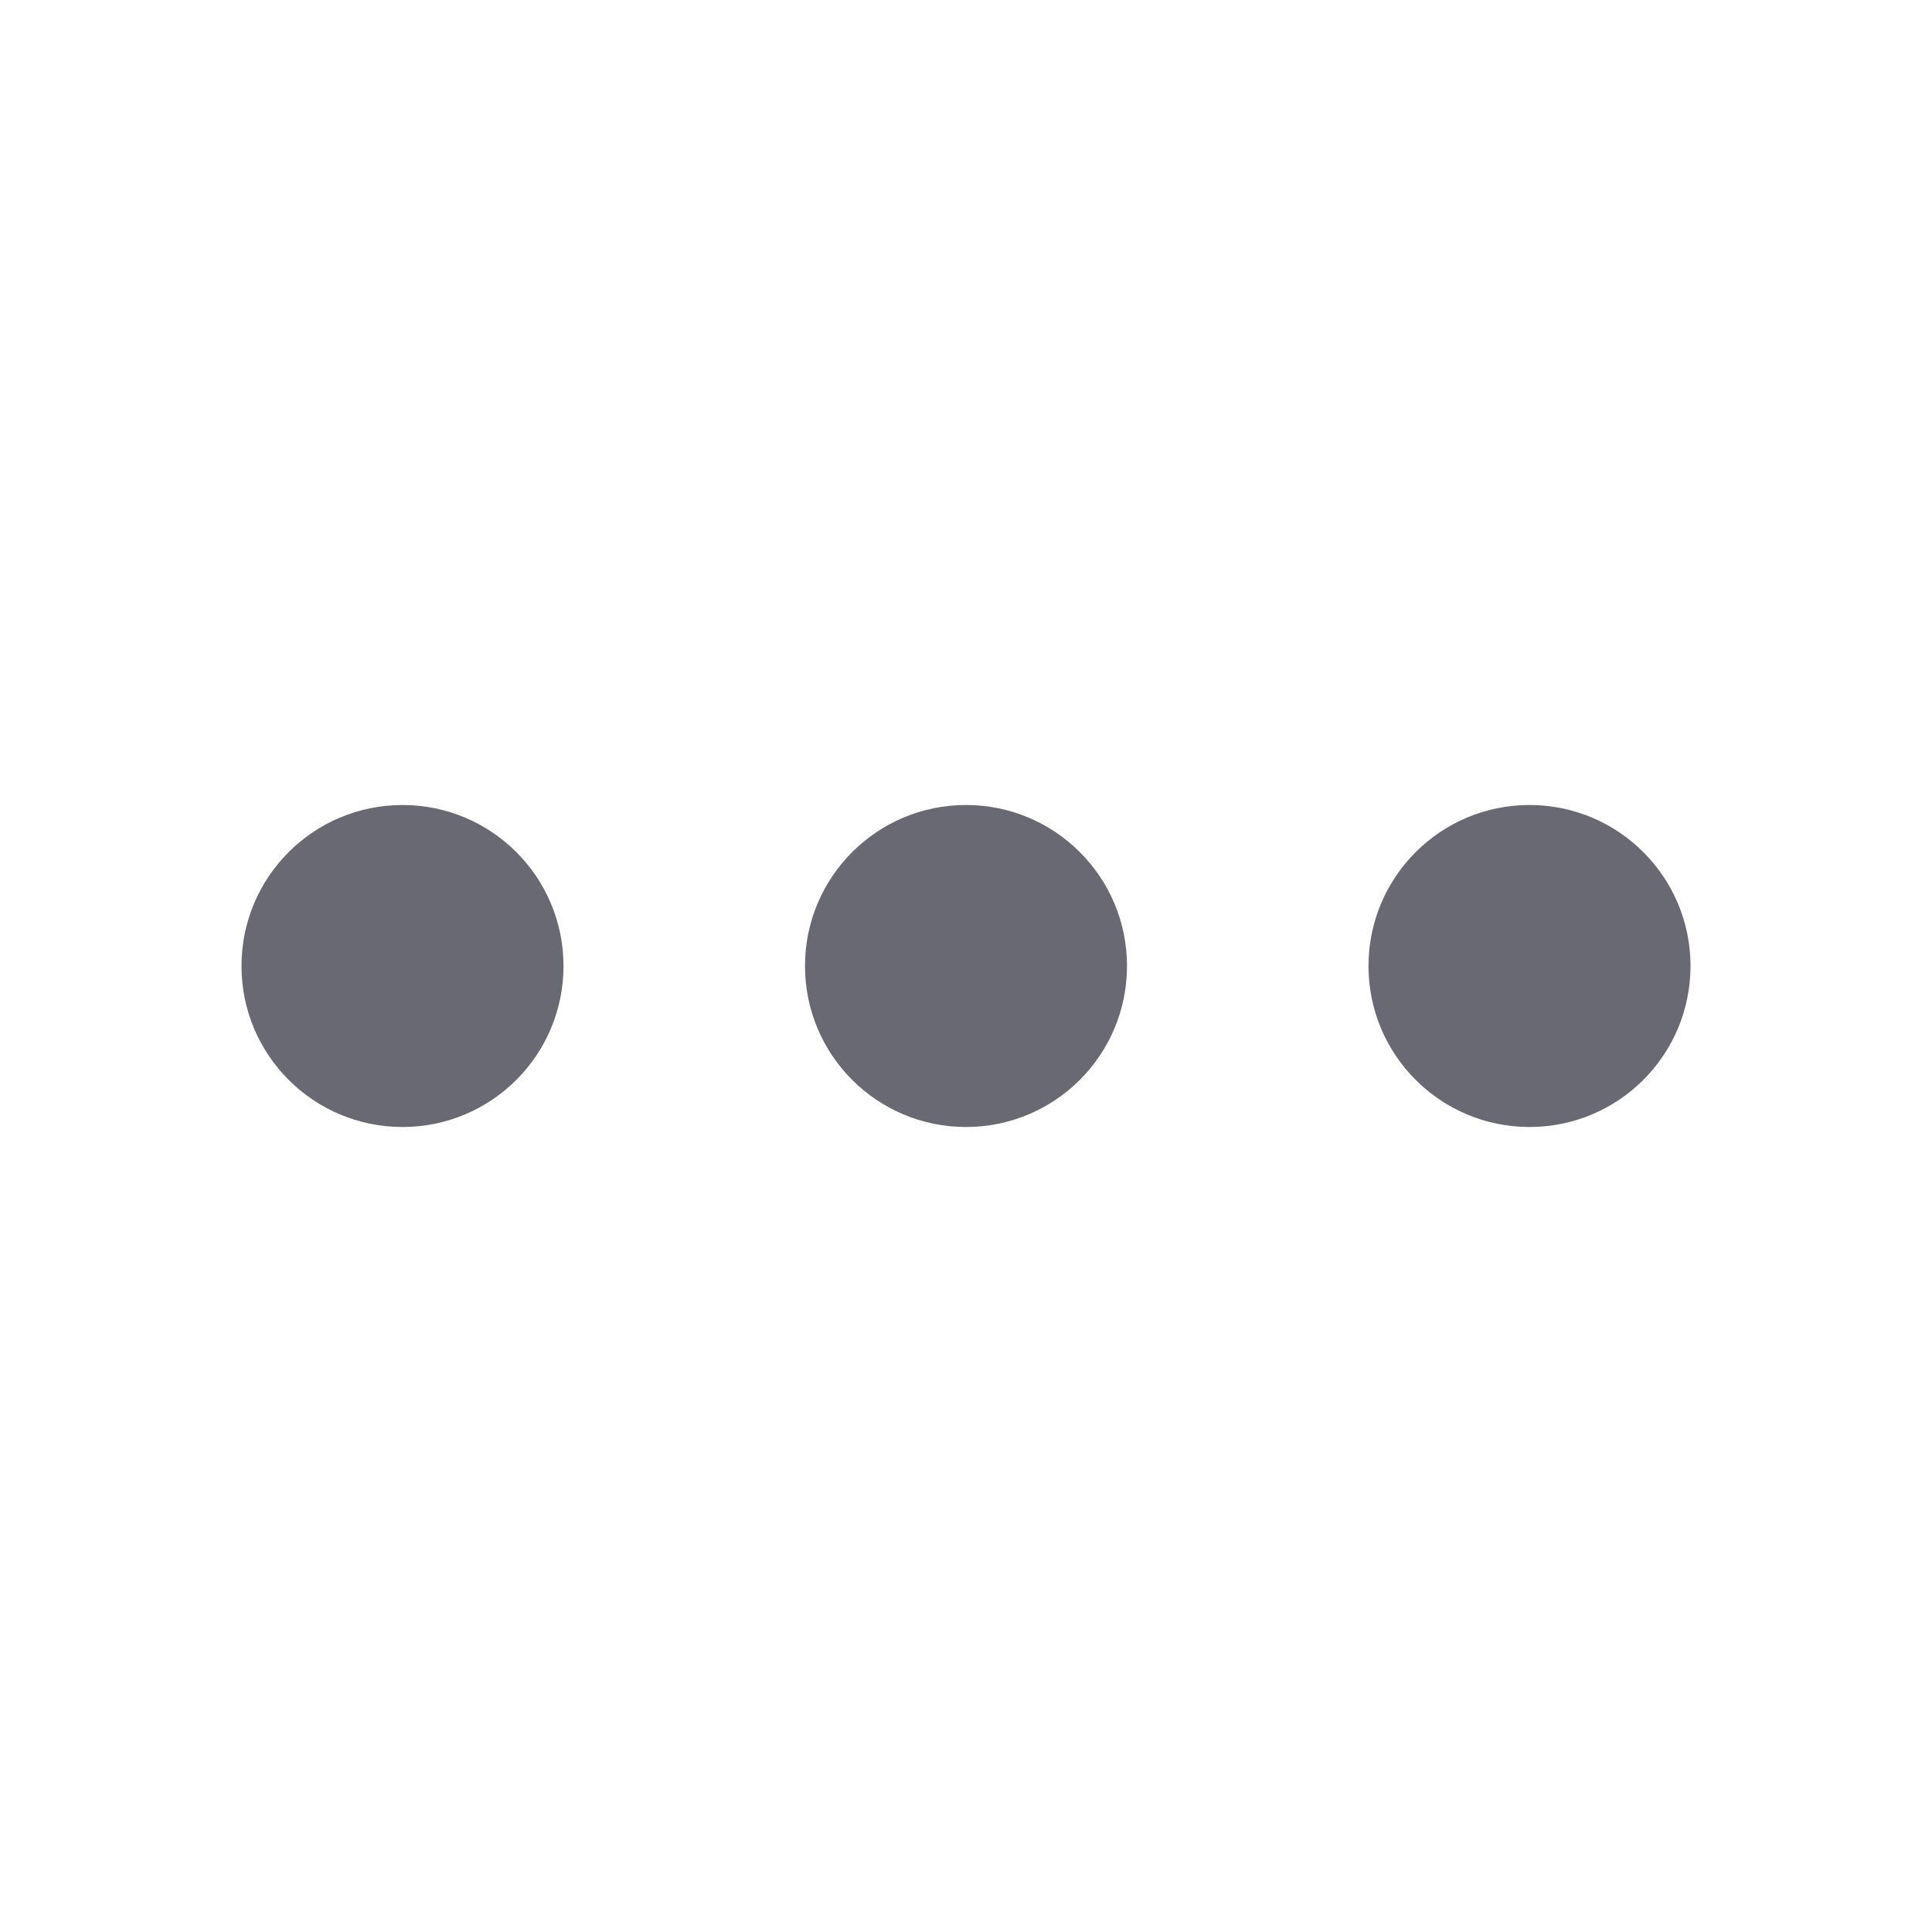 <svg width="24" height="24" viewBox="0 0 24 24" fill="none" xmlns="http://www.w3.org/2000/svg">
<path fill-rule="evenodd" clip-rule="evenodd" d="M7 12C7 10.895 6.105 10 5 10C3.895 10 3 10.895 3 12C3 13.105 3.895 14 5 14C6.105 14 7 13.105 7 12ZM14 12C14 10.895 13.105 10 12 10C10.895 10 10 10.895 10 12C10 13.105 10.895 14 12 14C13.105 14 14 13.105 14 12ZM19 10C20.105 10 21 10.895 21 12C21 13.105 20.105 14 19 14C17.895 14 17 13.105 17 12C17 10.895 17.895 10 19 10Z" fill="#696974"/>
</svg>
